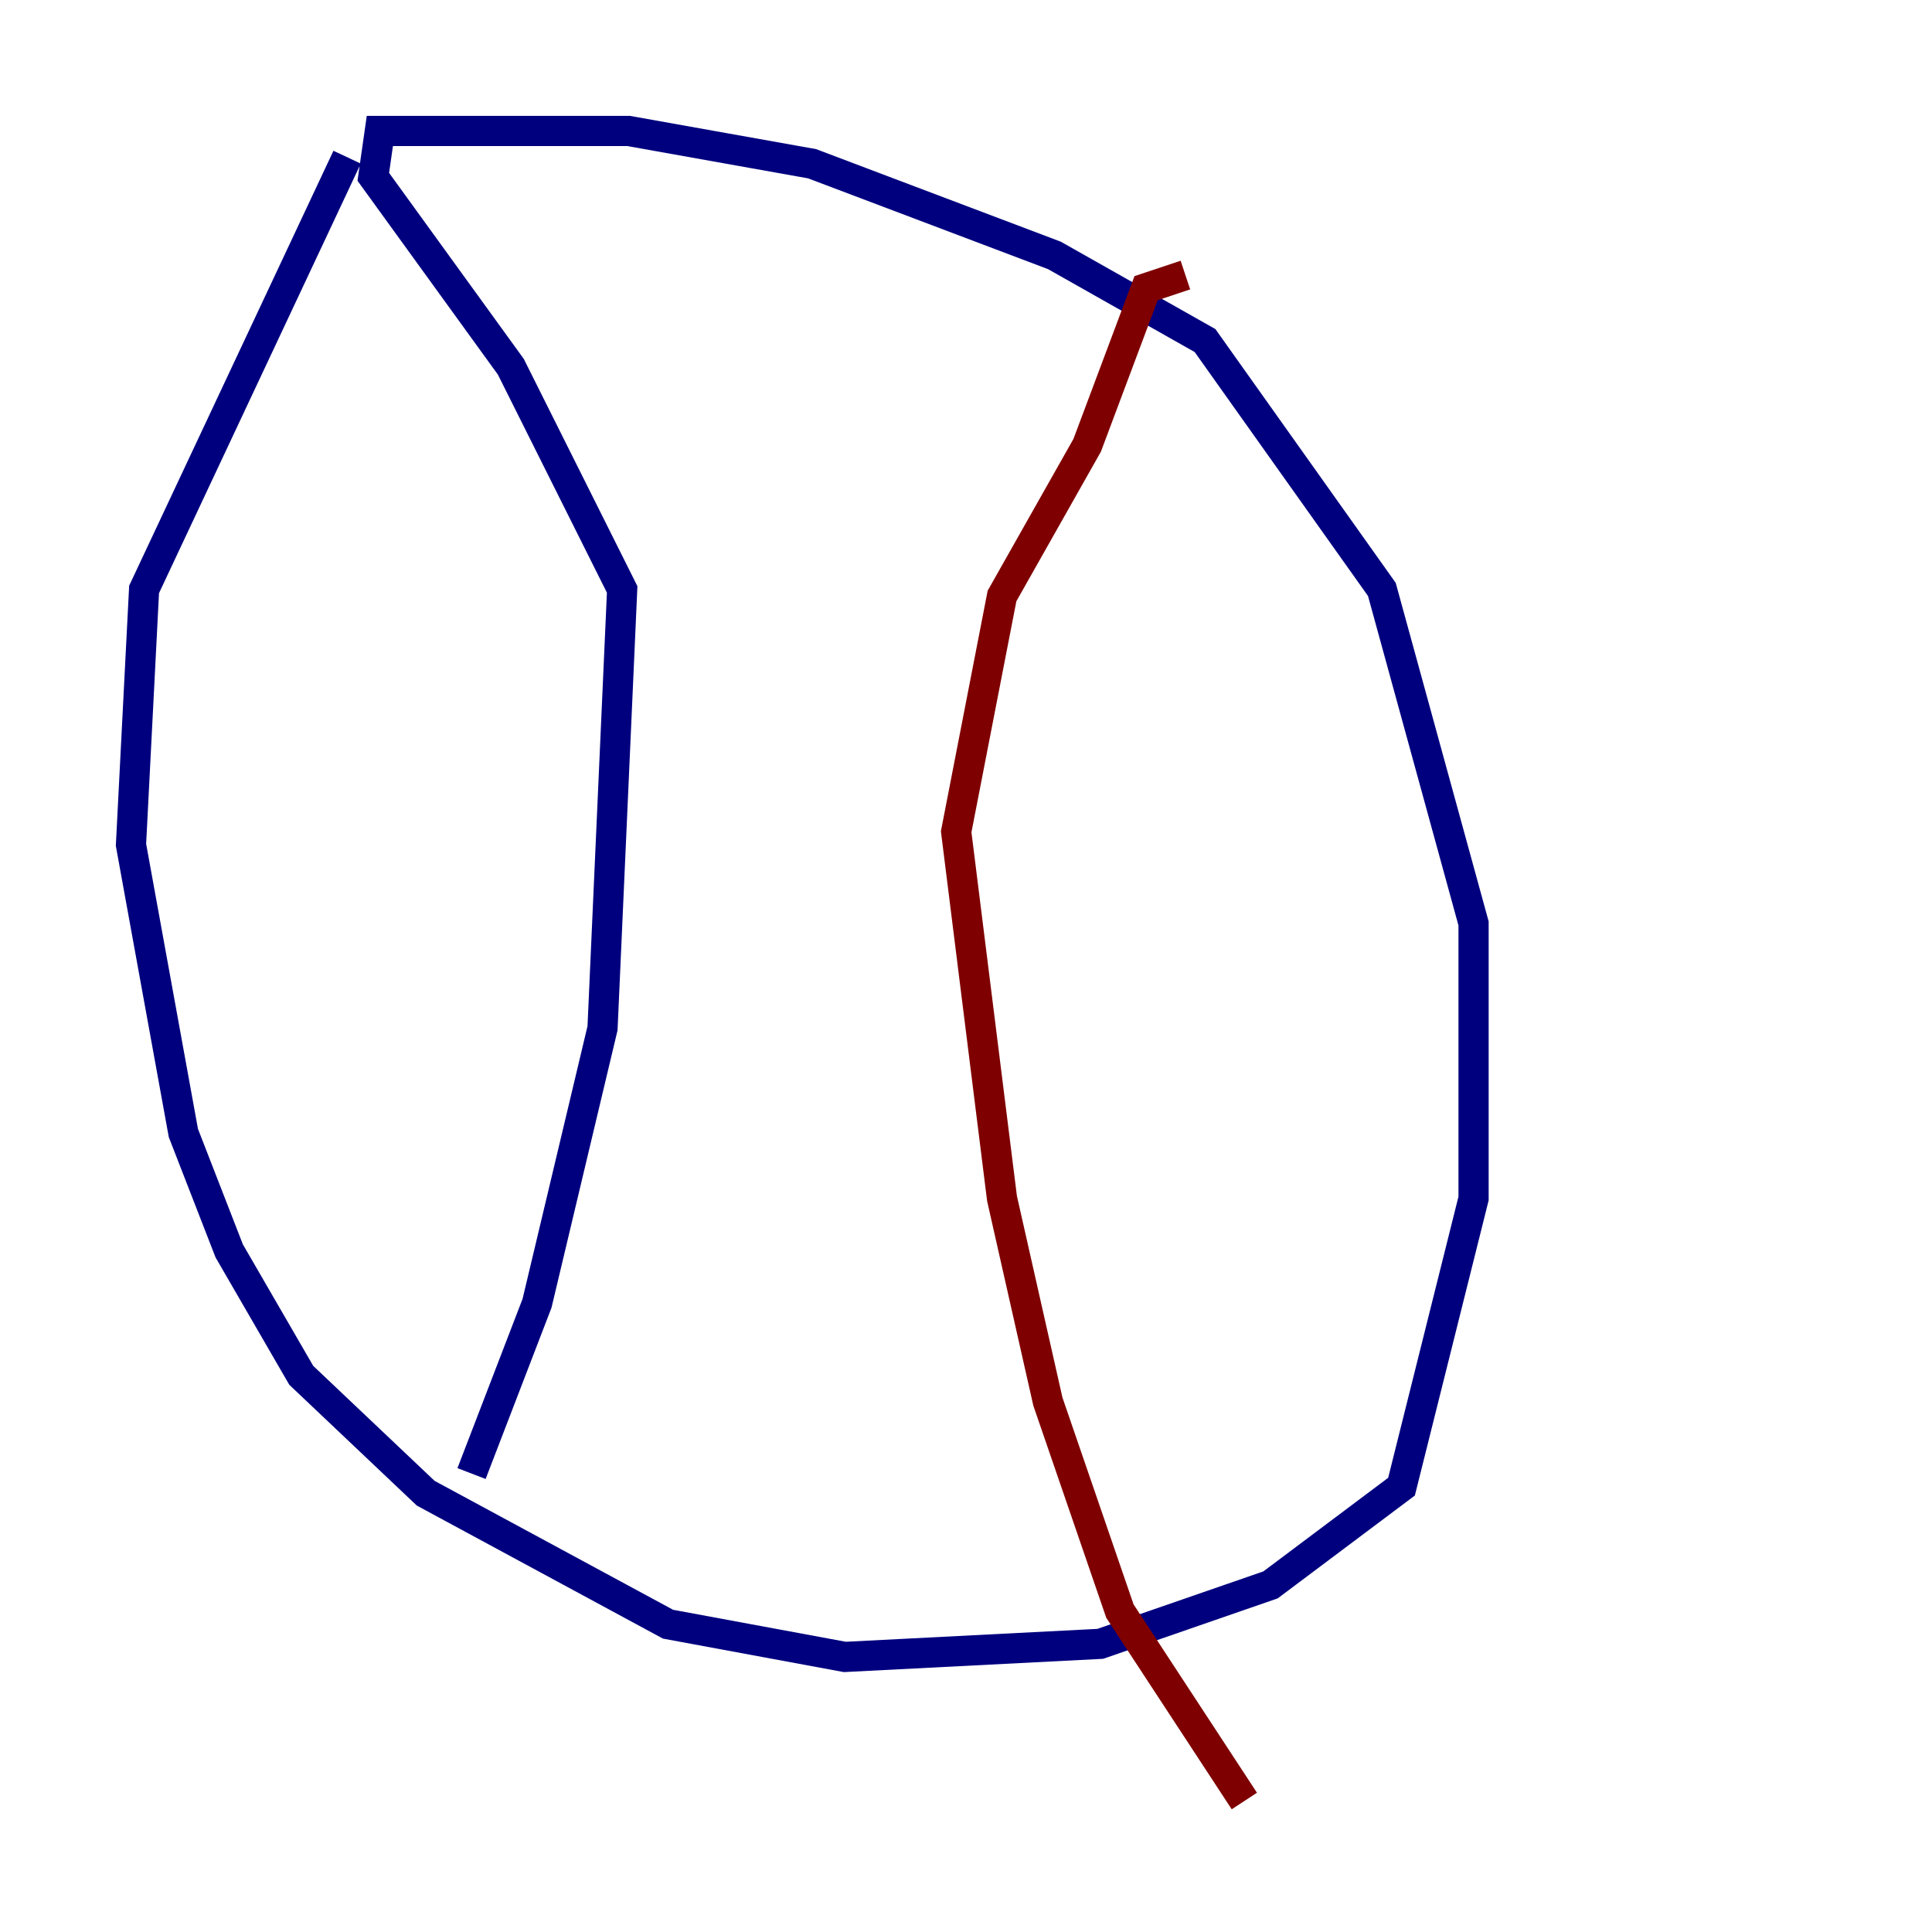 <?xml version="1.0" encoding="utf-8" ?>
<svg baseProfile="tiny" height="128" version="1.2" viewBox="0,0,128,128" width="128" xmlns="http://www.w3.org/2000/svg" xmlns:ev="http://www.w3.org/2001/xml-events" xmlns:xlink="http://www.w3.org/1999/xlink"><defs /><polyline fill="none" points="22.997,10.414 9.546,39.051 8.678,55.973 12.149,75.064 15.186,82.875 19.959,91.119 28.203,98.929 44.258,107.607 55.973,109.776 72.895,108.909 84.176,105.003 92.854,98.495 97.627,79.403 97.627,61.18 91.552,39.051 79.837,22.563 69.858,16.922 53.803,10.848 41.654,8.678 25.166,8.678 24.732,11.715 33.844,24.298 41.22,39.051 39.919,68.122 35.58,86.346 31.241,97.627" stroke="#00007f" stroke-width="2" /><polyline fill="none" points="78.536,18.224 75.932,19.091 72.027,29.505 66.386,39.485 63.349,55.105 66.386,79.403 69.424,92.854 74.197,106.739 82.441,119.322" stroke="#7f0000" stroke-width="2" /></svg>
